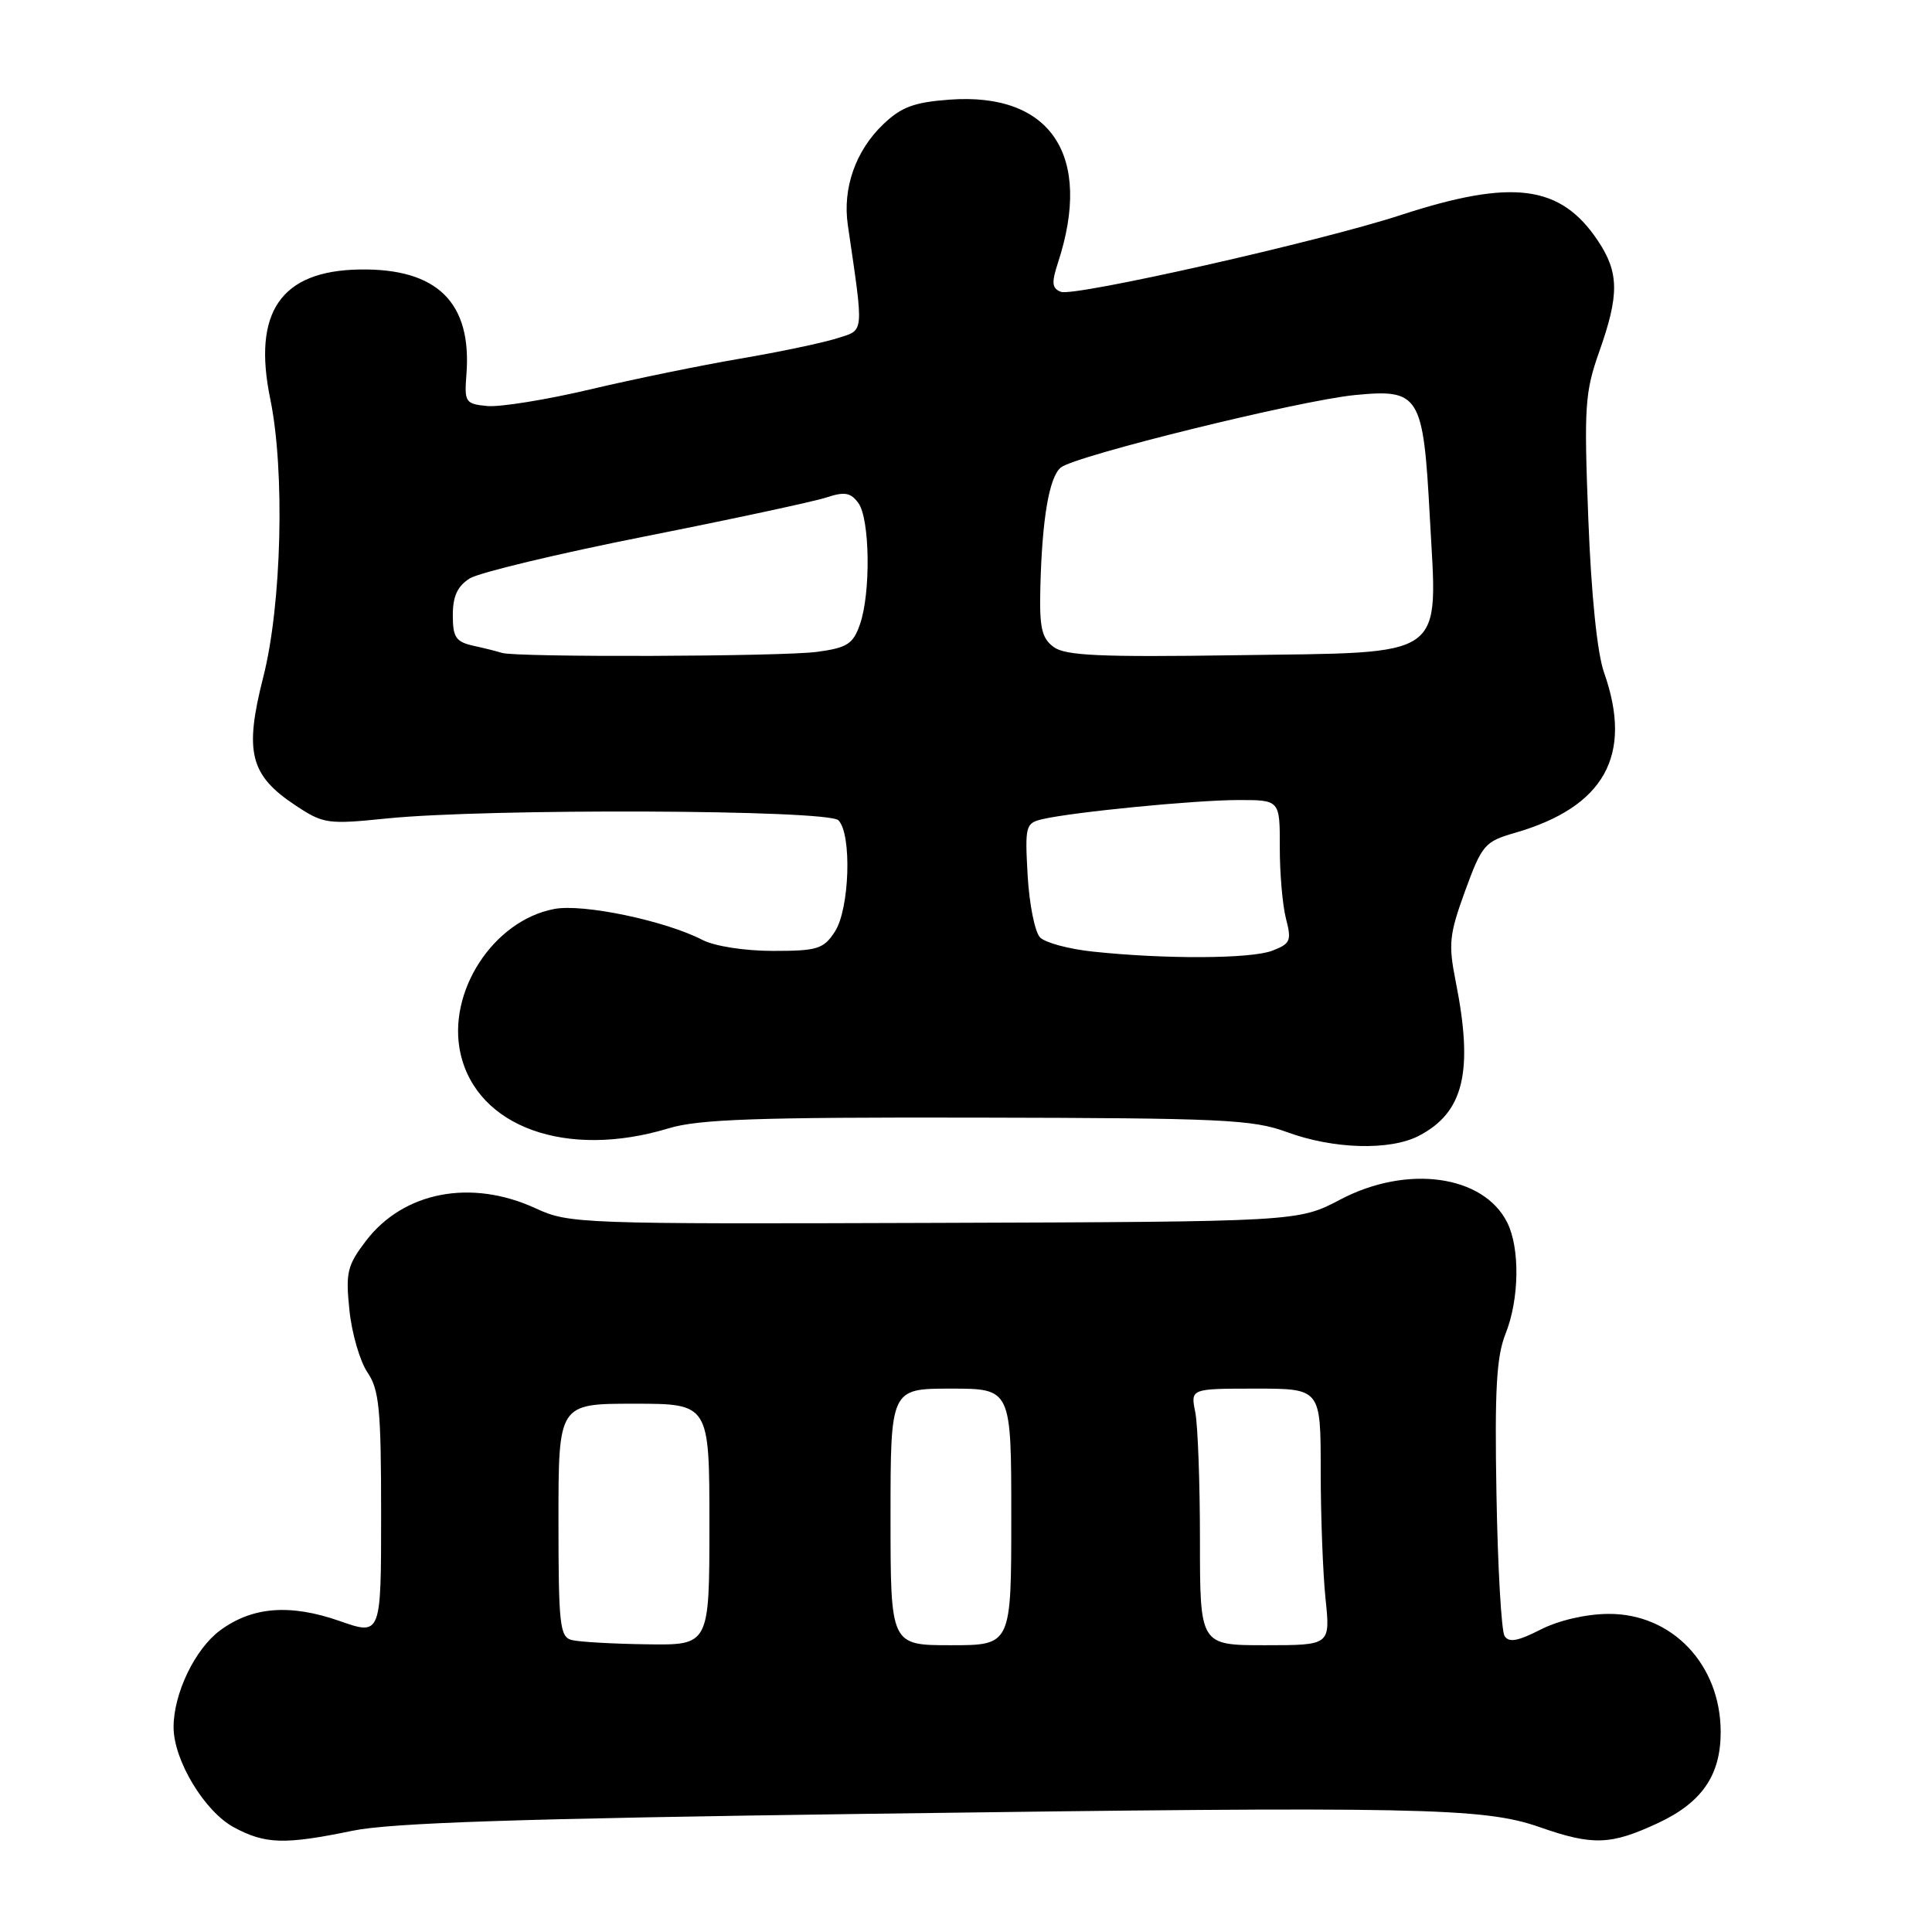 <?xml version="1.0" encoding="UTF-8" standalone="no"?>
<!DOCTYPE svg PUBLIC "-//W3C//DTD SVG 1.1//EN" "http://www.w3.org/Graphics/SVG/1.1/DTD/svg11.dtd" >
<svg xmlns="http://www.w3.org/2000/svg" xmlns:xlink="http://www.w3.org/1999/xlink" version="1.1" viewBox="0 0 256 256">
 <g >
 <path fill="currentColor"
d=" M 46.68 242.59 C 51.81 241.53 68.78 240.97 115.00 240.34 C 188.16 239.34 196.56 239.51 203.97 242.09 C 211.05 244.57 213.41 244.49 219.68 241.57 C 225.50 238.86 228.00 235.23 228.00 229.52 C 228.00 220.56 221.55 213.78 213.10 213.85 C 210.15 213.87 206.52 214.71 204.13 215.93 C 201.10 217.48 199.92 217.68 199.36 216.77 C 198.94 216.10 198.46 207.67 198.29 198.04 C 198.04 184.17 198.29 179.74 199.49 176.74 C 201.32 172.17 201.42 165.41 199.72 162.00 C 196.57 155.69 186.45 154.29 177.61 158.94 C 172.02 161.88 172.02 161.88 123.76 162.04 C 76.81 162.20 75.38 162.15 71.00 160.12 C 62.45 156.17 53.48 157.89 48.49 164.42 C 46.01 167.68 45.78 168.61 46.30 173.60 C 46.61 176.66 47.69 180.36 48.68 181.83 C 50.25 184.13 50.50 186.70 50.50 200.61 C 50.50 216.72 50.50 216.72 45.00 214.79 C 38.44 212.50 33.42 212.89 29.16 216.04 C 25.83 218.51 23.00 224.39 23.00 228.86 C 23.00 233.24 27.11 240.05 31.01 242.14 C 35.16 244.37 37.72 244.44 46.68 242.59 Z  M 187.99 150.51 C 193.97 147.41 195.27 142.00 192.89 130.06 C 191.90 125.08 192.03 123.83 194.14 118.04 C 196.37 111.94 196.74 111.51 200.73 110.36 C 212.60 106.93 216.41 100.09 212.55 89.13 C 211.64 86.58 210.85 78.84 210.46 68.76 C 209.88 53.87 210.00 52.00 211.91 46.59 C 214.58 39.05 214.54 36.11 211.73 31.90 C 206.78 24.48 200.42 23.66 185.56 28.51 C 174.92 31.99 142.34 39.34 140.58 38.67 C 139.38 38.21 139.31 37.49 140.19 34.80 C 144.83 20.63 139.26 12.23 125.86 13.20 C 121.11 13.55 119.44 14.17 117.02 16.48 C 113.37 19.98 111.63 24.93 112.34 29.81 C 114.49 44.56 114.57 43.66 110.87 44.84 C 109.01 45.43 103.27 46.64 98.09 47.52 C 92.92 48.40 83.94 50.24 78.15 51.61 C 72.35 52.98 66.23 53.96 64.55 53.80 C 61.67 53.52 61.52 53.29 61.80 49.67 C 62.56 40.08 57.94 35.53 47.61 35.71 C 37.21 35.89 33.44 41.37 35.81 52.86 C 37.77 62.36 37.33 80.16 34.88 89.73 C 32.35 99.67 33.12 102.73 39.17 106.73 C 42.85 109.17 43.42 109.25 51.26 108.45 C 64.63 107.10 109.68 107.28 111.09 108.69 C 112.90 110.50 112.58 120.46 110.62 123.46 C 109.12 125.75 108.31 126.00 102.43 126.00 C 98.67 126.00 94.71 125.38 93.09 124.55 C 88.16 122.00 77.29 119.72 73.46 120.44 C 65.36 121.96 59.19 131.47 61.02 139.60 C 63.22 149.35 75.08 153.61 88.59 149.51 C 92.57 148.30 100.34 148.03 129.50 148.09 C 161.92 148.15 166.00 148.34 170.50 150.00 C 176.66 152.27 184.15 152.49 187.99 150.51 Z  M 75.75 217.31 C 74.18 216.90 74.00 215.28 74.00 201.43 C 74.00 186.00 74.00 186.00 84.00 186.00 C 94.00 186.00 94.00 186.00 94.00 202.00 C 94.00 218.00 94.00 218.00 85.75 217.88 C 81.21 217.82 76.71 217.56 75.75 217.31 Z  M 118.00 201.00 C 118.00 184.00 118.00 184.00 126.00 184.00 C 134.00 184.00 134.00 184.00 134.00 201.00 C 134.00 218.00 134.00 218.00 126.00 218.00 C 118.00 218.00 118.00 218.00 118.00 201.00 Z  M 159.00 204.12 C 159.00 196.49 158.72 188.84 158.38 187.12 C 157.75 184.00 157.75 184.00 166.38 184.00 C 175.00 184.00 175.00 184.00 175.00 194.85 C 175.00 200.82 175.29 208.47 175.64 211.85 C 176.28 218.00 176.28 218.00 167.64 218.00 C 159.00 218.00 159.00 218.00 159.00 204.12 Z  M 144.79 126.09 C 141.65 125.76 138.52 124.92 137.82 124.22 C 137.13 123.53 136.39 119.84 136.17 116.03 C 135.80 109.42 135.89 109.07 138.14 108.54 C 142.26 107.59 158.29 106.02 164.05 106.01 C 169.59 106.00 169.59 106.00 169.58 112.25 C 169.57 115.69 169.94 119.95 170.40 121.73 C 171.16 124.66 170.99 125.05 168.56 125.98 C 165.71 127.06 154.32 127.11 144.79 126.09 Z  M 66.50 86.51 C 65.95 86.33 64.26 85.90 62.75 85.57 C 60.40 85.05 60.00 84.46 60.00 81.50 C 60.00 79.00 60.62 77.66 62.25 76.64 C 63.49 75.87 73.95 73.36 85.50 71.07 C 97.05 68.78 107.85 66.46 109.49 65.92 C 111.92 65.12 112.72 65.26 113.74 66.66 C 115.27 68.75 115.40 78.56 113.95 82.72 C 113.04 85.33 112.27 85.83 108.31 86.37 C 103.67 87.01 68.34 87.12 66.50 86.51 Z  M 139.60 85.72 C 138.03 84.56 137.72 83.15 137.85 77.90 C 138.08 68.72 139.02 63.23 140.56 61.95 C 142.43 60.40 172.18 53.07 179.50 52.35 C 188.12 51.51 188.59 52.28 189.46 68.54 C 190.48 87.58 192.11 86.41 163.84 86.82 C 145.70 87.09 141.14 86.88 139.60 85.72 Z "/>
</g>
</svg>